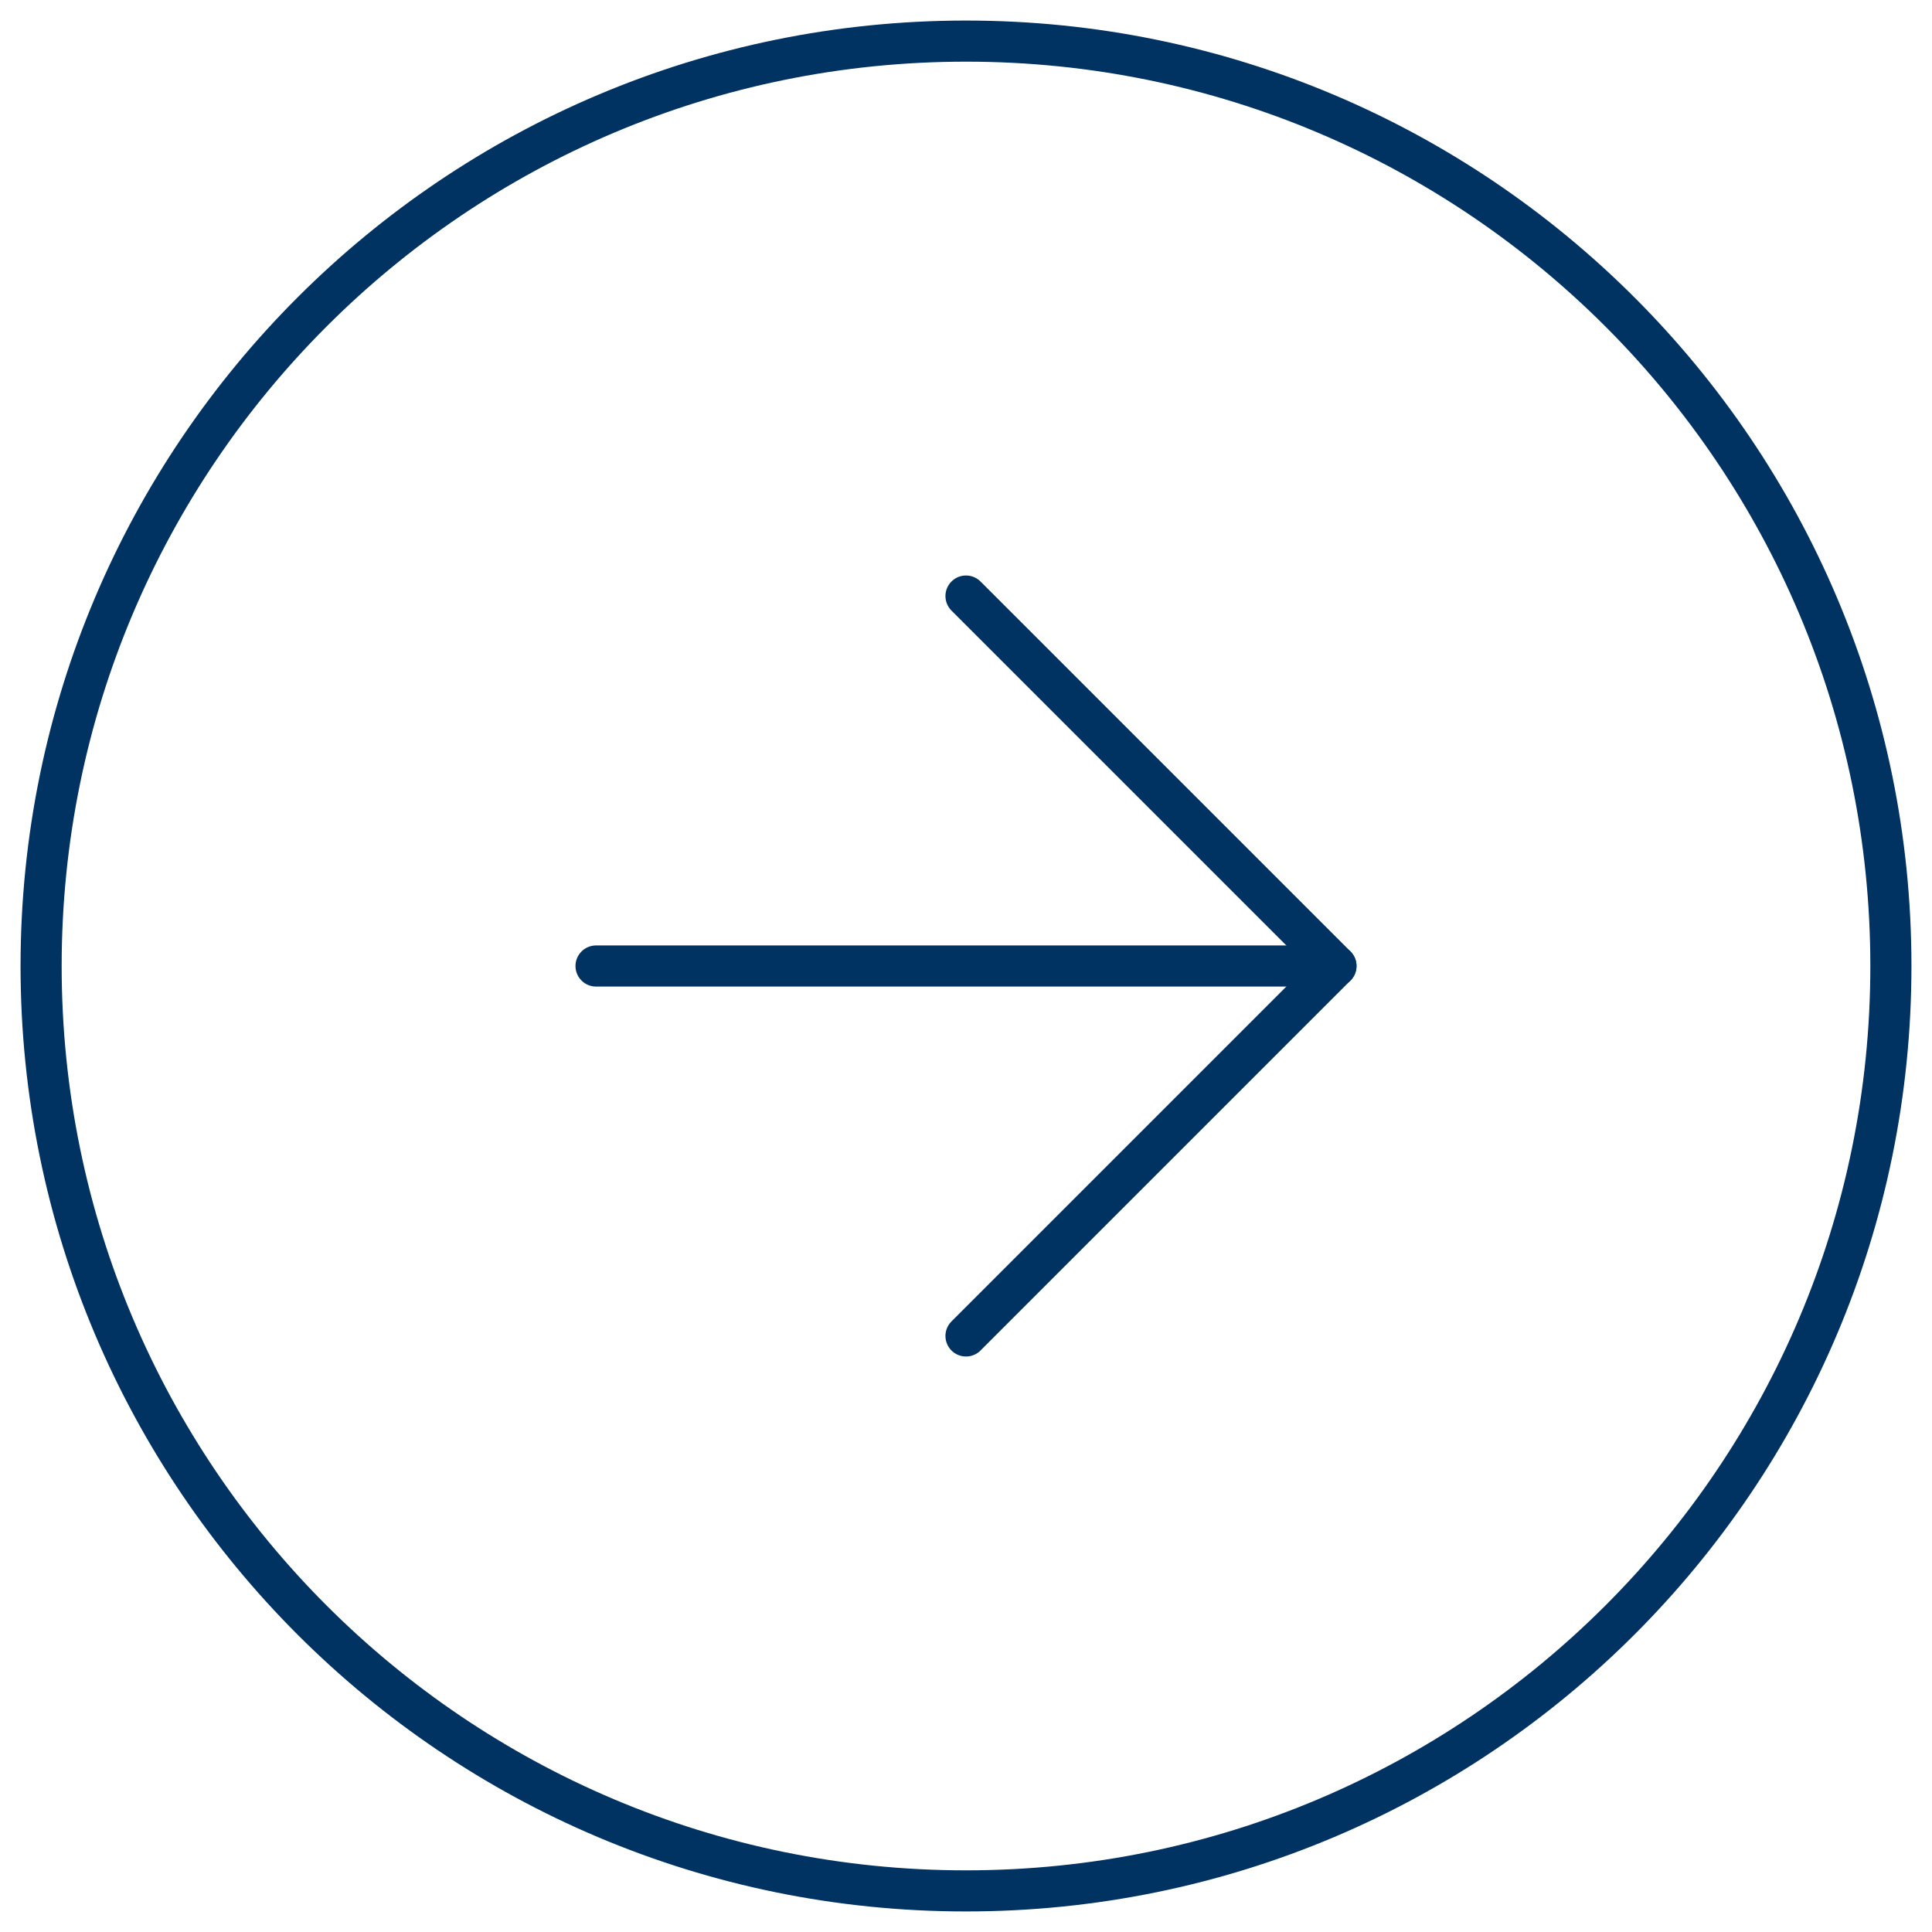 <svg width="47" height="47" viewBox="0 0 47 47" fill="none" xmlns="http://www.w3.org/2000/svg">
<path d="M23.5 46C35.926 46 46 35.926 46 23.5C46 11.074 35.926 1 23.5 1C11.074 1 1 11.074 1 23.5C1 35.926 11.074 46 23.5 46Z" stroke="#003262" stroke-linecap="round" stroke-linejoin="round"/>
<path d="M23.5 32.5L32.5 23.5L23.5 14.5" stroke="#003262" stroke-linecap="round" stroke-linejoin="round"/>
<path d="M14.5 23.5L32.5 23.5" stroke="#003262" stroke-linecap="round" stroke-linejoin="round"/>
</svg>
